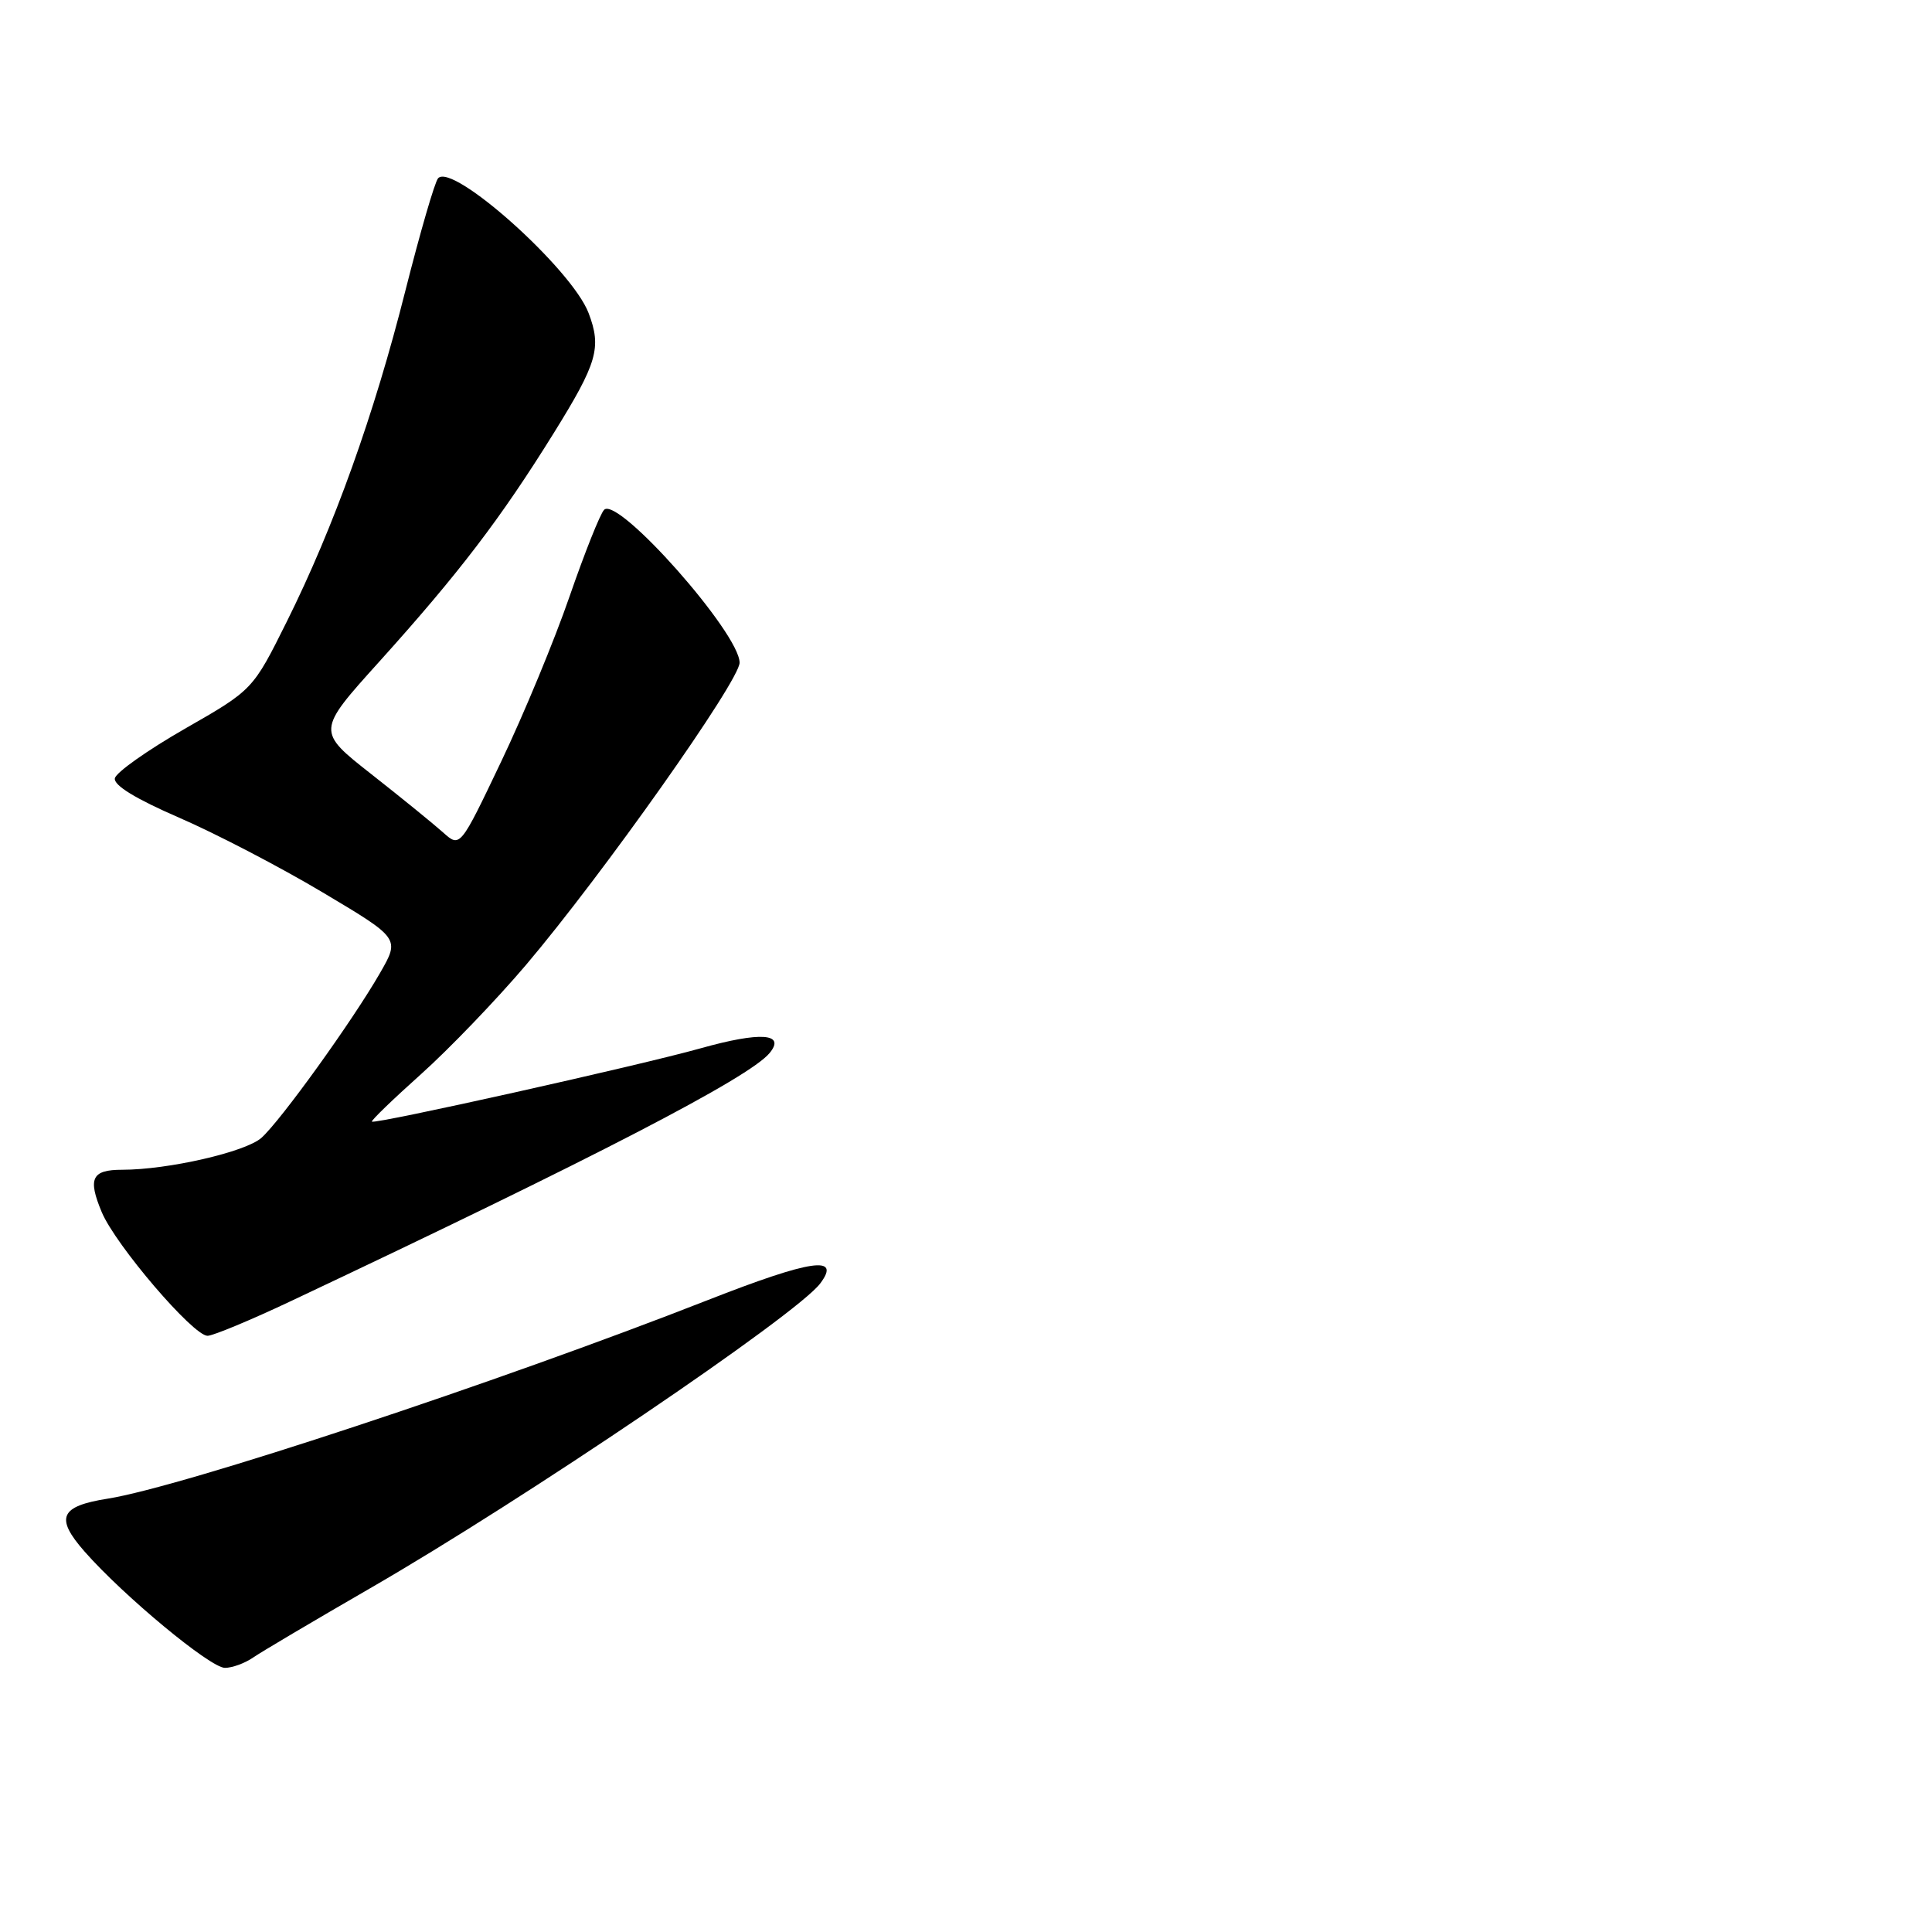 <?xml version="1.0" encoding="UTF-8" standalone="no"?>
<!DOCTYPE svg PUBLIC "-//W3C//DTD SVG 1.1//EN" "http://www.w3.org/Graphics/SVG/1.1/DTD/svg11.dtd" >
<svg xmlns="http://www.w3.org/2000/svg" xmlns:xlink="http://www.w3.org/1999/xlink" version="1.1" viewBox="0 0 256 256">
 <g >
 <path fill="currentColor"
d=" M 33.53 219.64 C 34.61 218.89 41.58 214.77 49.00 210.48 C 69.42 198.70 105.56 174.22 108.68 170.07 C 111.52 166.30 107.51 166.89 93.78 172.27 C 65.89 183.21 24.10 197.03 14.27 198.58 C 7.94 199.58 7.27 201.10 11.20 205.58 C 16.37 211.47 27.87 221.00 29.80 221.00 C 30.77 221.00 32.44 220.39 33.53 219.64 Z  M 38.66 172.35 C 78.89 153.36 99.27 142.80 101.97 139.54 C 104.15 136.91 100.77 136.68 92.82 138.91 C 84.66 141.20 49.67 149.00 49.28 148.62 C 49.15 148.48 52.08 145.65 55.79 142.33 C 59.51 139.00 65.75 132.50 69.67 127.89 C 79.82 115.93 98.00 90.21 98.00 87.81 C 98.00 83.90 81.89 65.71 80.05 67.55 C 79.53 68.07 77.48 73.22 75.48 79.00 C 73.49 84.78 69.41 94.63 66.41 100.91 C 60.97 112.32 60.97 112.32 58.73 110.32 C 57.50 109.22 53.23 105.74 49.23 102.60 C 41.95 96.88 41.95 96.88 50.24 87.69 C 60.81 75.96 66.32 68.74 73.36 57.41 C 79.15 48.09 79.74 46.07 77.99 41.48 C 75.78 35.65 59.98 21.51 58.05 23.62 C 57.61 24.11 55.67 30.80 53.72 38.50 C 49.57 54.97 44.25 69.81 38.00 82.37 C 33.50 91.41 33.50 91.41 24.50 96.56 C 19.55 99.40 15.37 102.35 15.22 103.13 C 15.04 104.05 17.98 105.85 23.72 108.34 C 28.55 110.43 37.11 114.88 42.74 118.24 C 52.99 124.34 52.99 124.34 50.36 128.92 C 46.69 135.30 37.21 148.47 34.64 150.77 C 32.54 152.64 22.27 155.00 16.19 155.00 C 12.16 155.00 11.61 156.14 13.48 160.61 C 15.31 164.98 25.59 177.00 27.50 177.00 C 28.22 177.00 33.25 174.91 38.66 172.35 Z "/>
</g>
</svg>